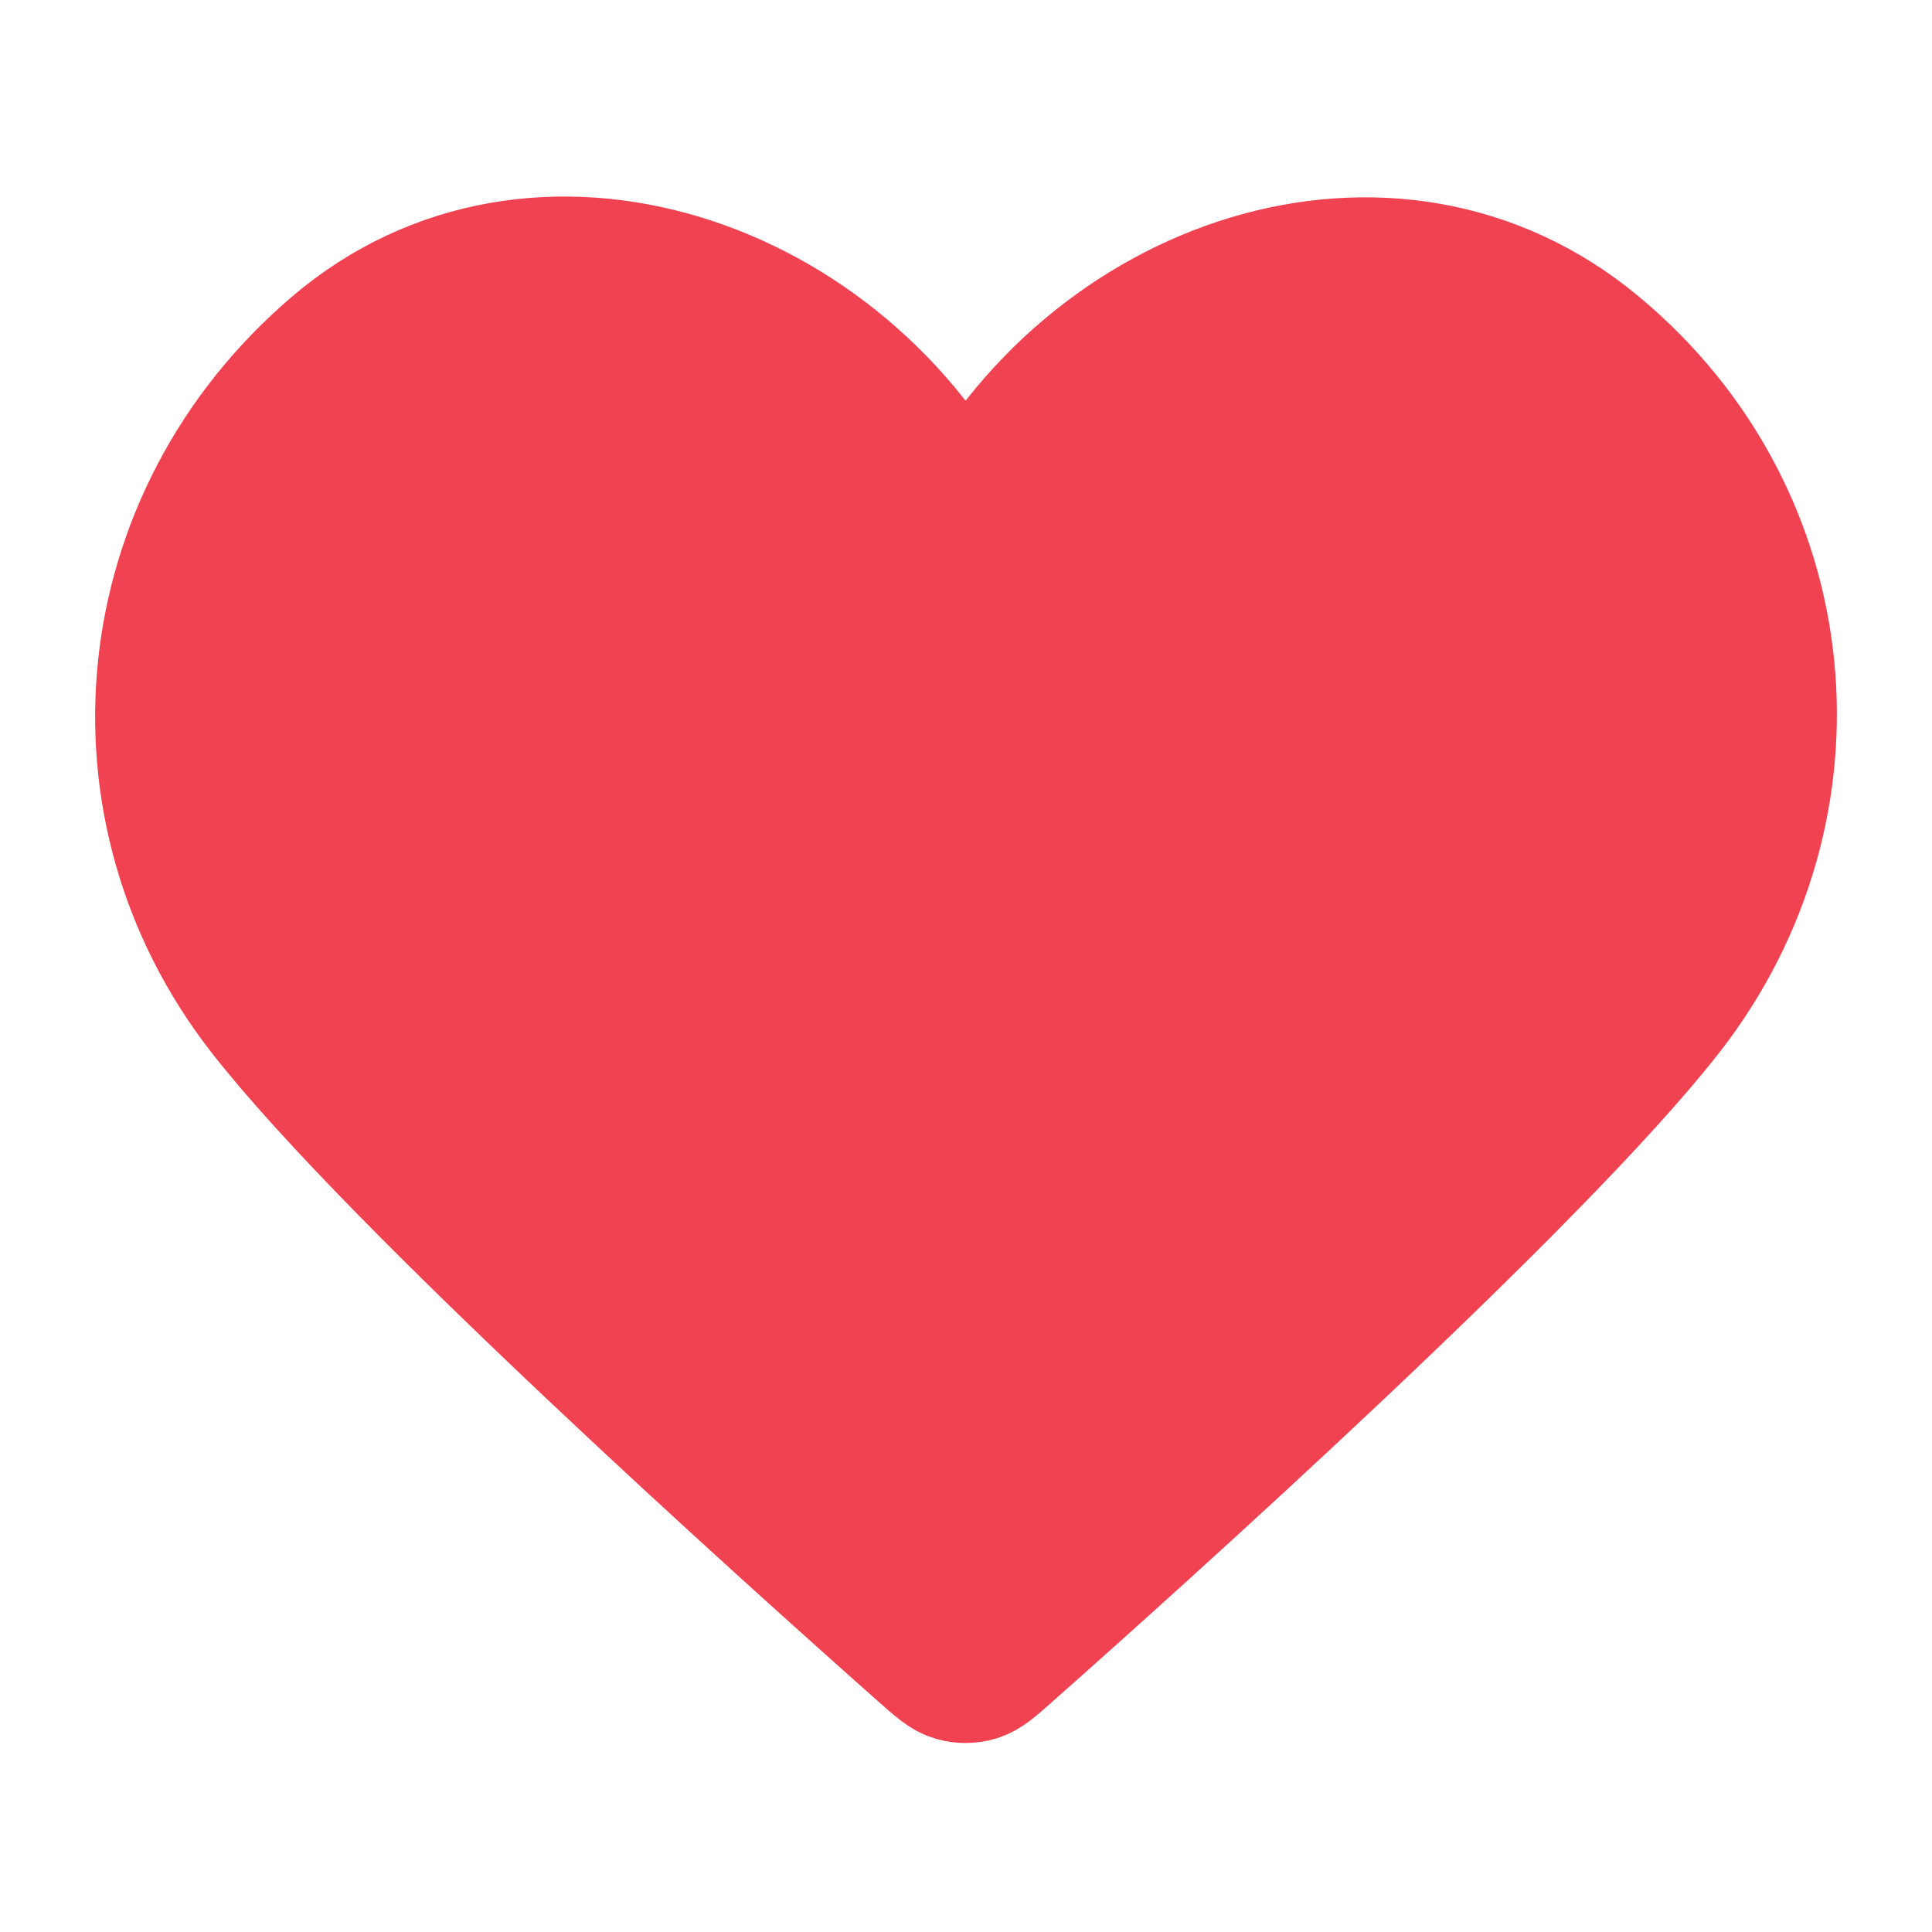 <svg width="22" height="22" viewBox="0 0 22 22" fill="none" xmlns="http://www.w3.org/2000/svg">
<g id="Icon / Interaction / heart">
<path id="Icon" fill-rule="evenodd" clip-rule="evenodd" d="M10.994 5.959C9.625 3.208 6.105 1.989 3.809 3.951C1.512 5.913 1.189 9.193 2.992 11.514C4.492 13.443 9.029 17.512 10.516 18.829C10.683 18.977 10.766 19.05 10.863 19.079C10.947 19.104 11.04 19.104 11.125 19.079C11.222 19.05 11.305 18.977 11.472 18.829C12.959 17.512 17.496 13.443 18.995 11.514C20.799 9.193 20.515 5.892 18.179 3.951C15.843 2.009 12.375 3.208 10.994 5.959Z" fill="#F04251" stroke="#F04251" stroke-width="1.5" stroke-linecap="round" stroke-linejoin="round"/>
</g>
</svg>
